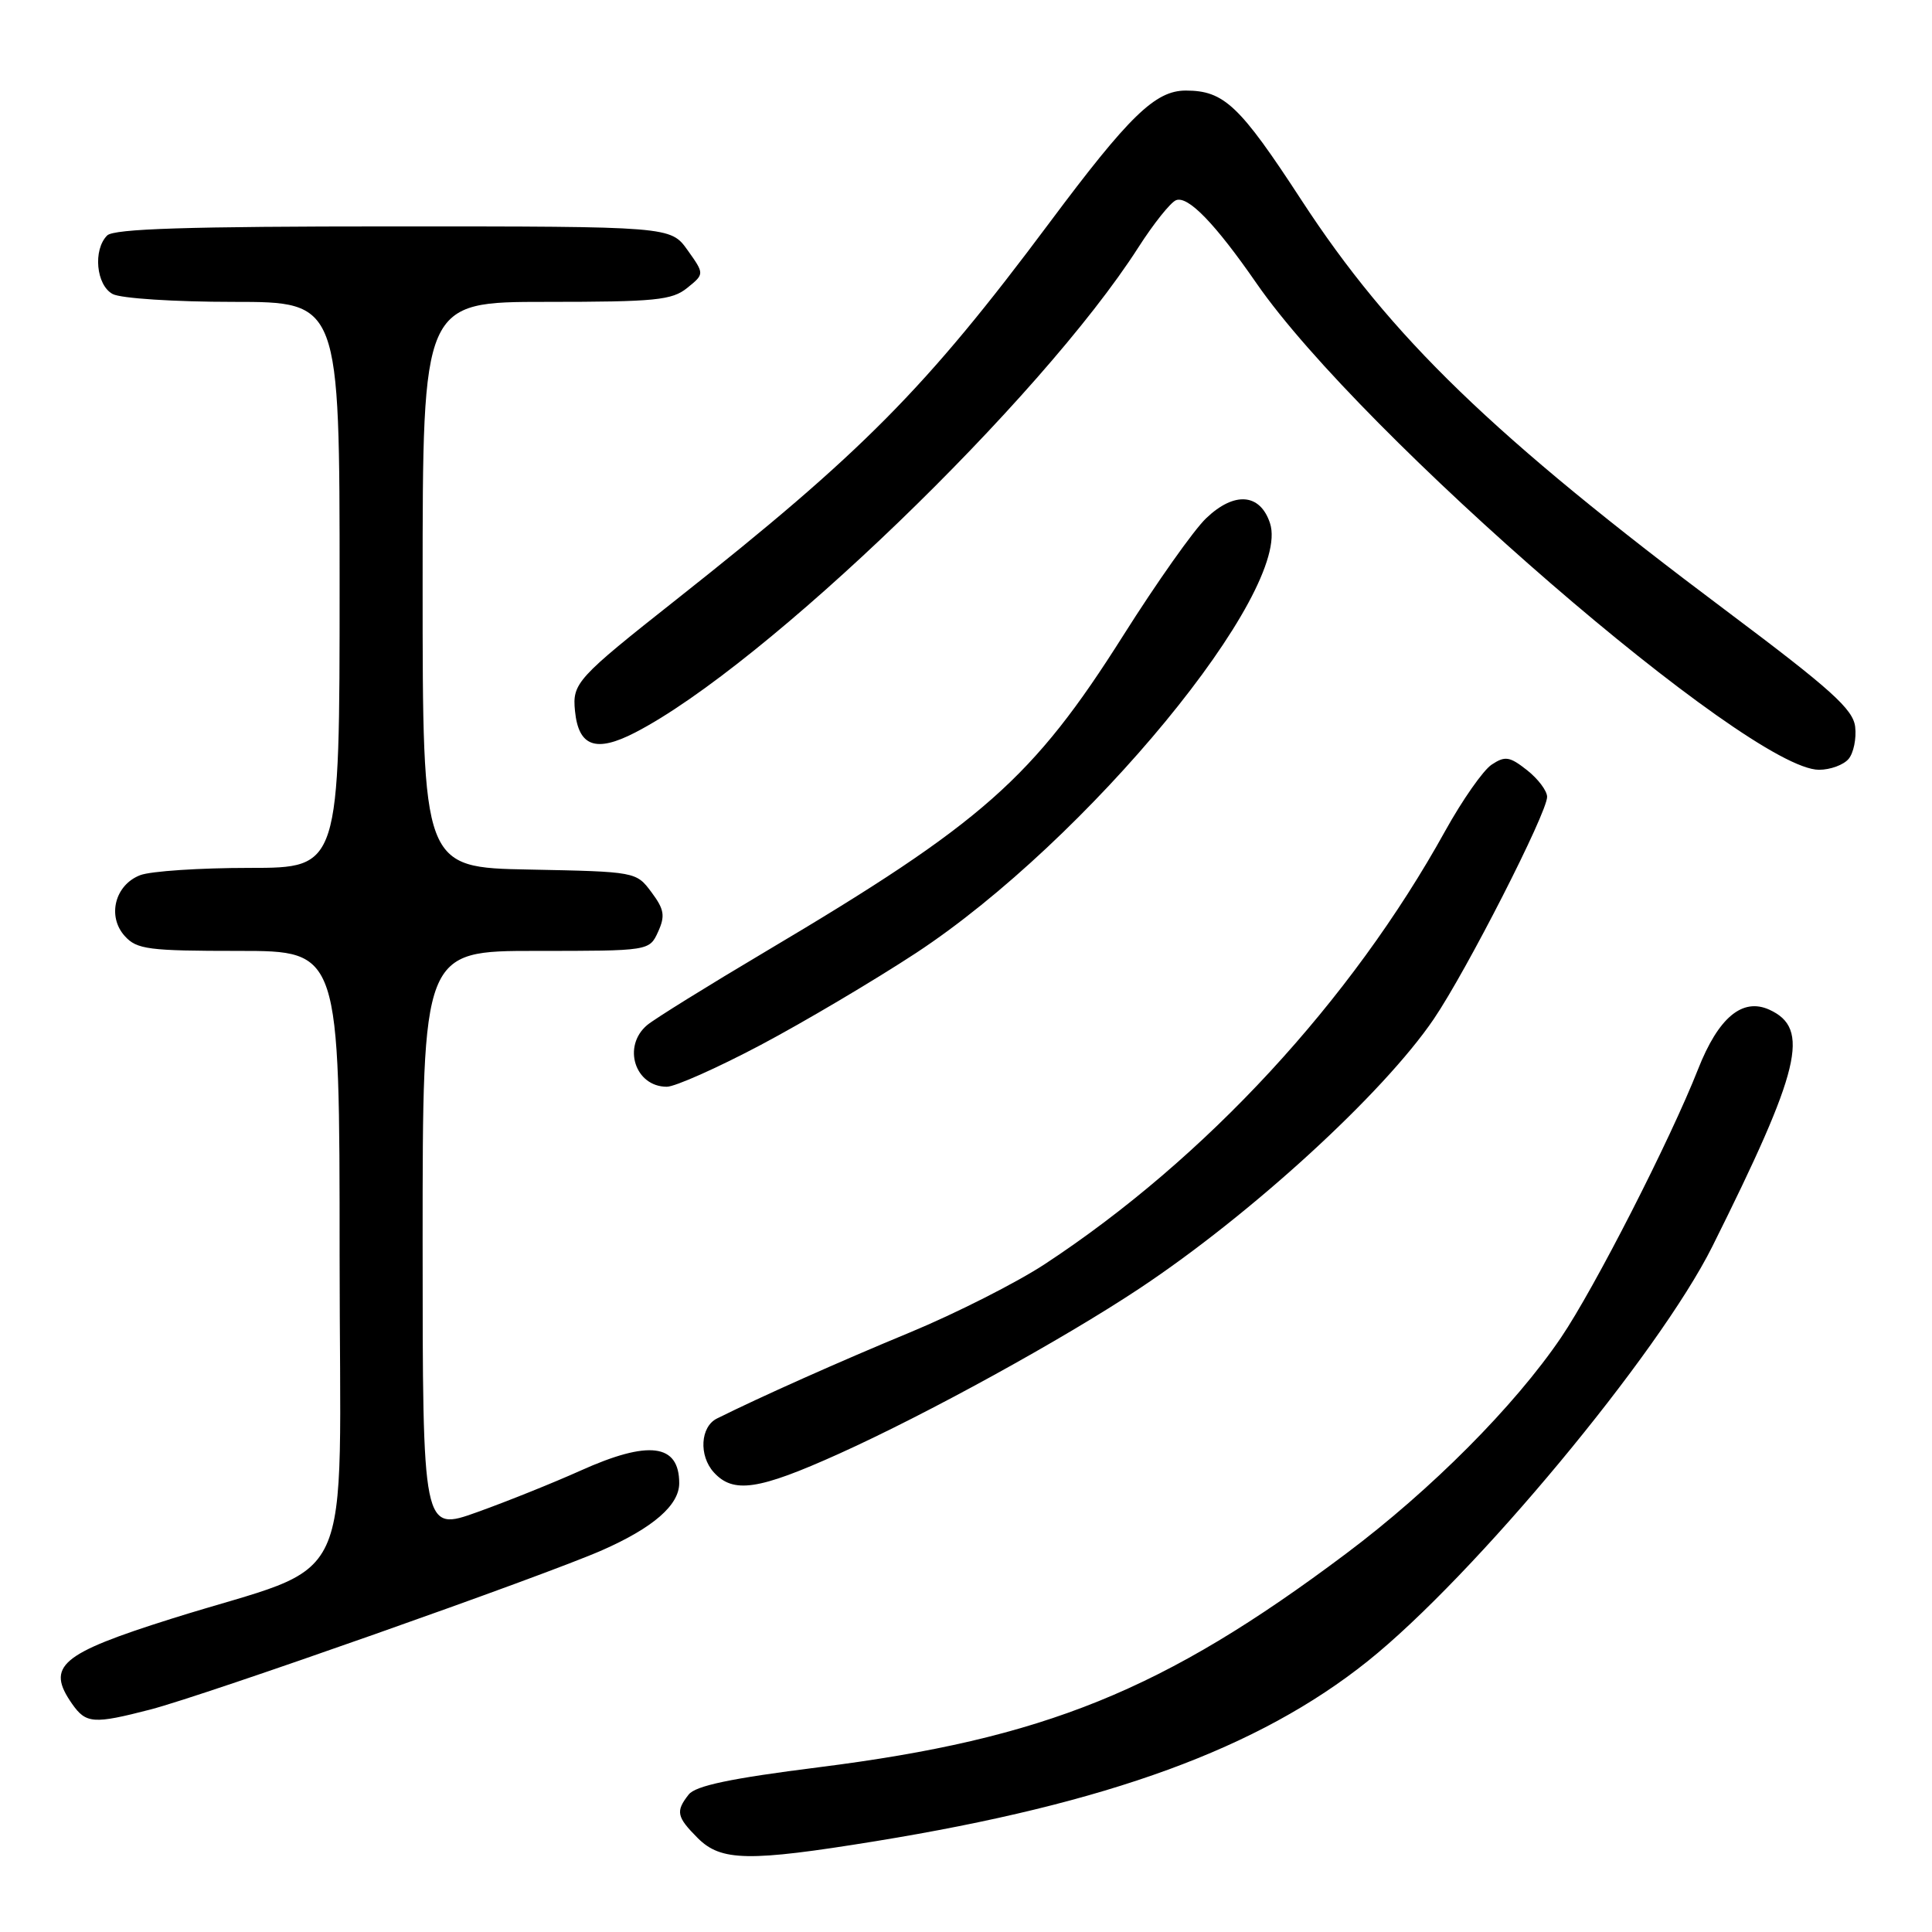 <?xml version="1.0" encoding="UTF-8" standalone="no"?>
<!DOCTYPE svg PUBLIC "-//W3C//DTD SVG 1.1//EN" "http://www.w3.org/Graphics/SVG/1.1/DTD/svg11.dtd" >
<svg xmlns="http://www.w3.org/2000/svg" xmlns:xlink="http://www.w3.org/1999/xlink" version="1.1" viewBox="0 0 256 256">
 <g >
 <path fill="currentColor"
d=" M 116.00 243.97 C 146.87 238.95 166.77 231.67 181.22 220.12 C 195.29 208.87 219.79 179.39 226.90 165.15 C 238.60 141.69 239.91 136.28 234.45 133.79 C 230.88 132.17 227.70 134.82 225.00 141.68 C 221.33 151.01 211.27 170.71 206.84 177.24 C 200.67 186.33 189.66 197.39 178.34 205.88 C 154.18 224.01 138.41 230.40 108.50 234.17 C 96.84 235.64 92.16 236.62 91.25 237.79 C 89.50 240.02 89.66 240.75 92.45 243.55 C 95.54 246.64 99.18 246.70 116.00 243.97 Z  M 19.93 226.52 C 27.18 224.64 72.24 208.75 79.79 205.41 C 86.57 202.42 90.00 199.43 90.00 196.53 C 90.00 191.30 85.96 190.79 76.89 194.88 C 73.37 196.46 67.24 198.93 63.25 200.36 C 56.00 202.96 56.00 202.96 56.00 164.48 C 56.00 126.00 56.00 126.00 71.02 126.00 C 86.04 126.00 86.04 126.00 87.20 123.47 C 88.16 121.35 88.02 120.50 86.32 118.22 C 84.30 115.51 84.24 115.50 70.14 115.22 C 56.00 114.95 56.00 114.95 56.00 77.47 C 56.00 40.00 56.00 40.00 72.39 40.00 C 86.85 40.00 89.05 39.78 91.06 38.15 C 93.35 36.30 93.35 36.30 91.11 33.15 C 88.86 30.00 88.86 30.00 52.13 30.00 C 24.90 30.00 15.09 30.31 14.20 31.20 C 12.30 33.10 12.74 37.79 14.93 38.96 C 16.00 39.54 23.15 40.00 30.93 40.00 C 45.00 40.00 45.00 40.00 45.00 77.50 C 45.00 115.00 45.00 115.00 33.07 115.00 C 26.50 115.00 19.99 115.43 18.59 115.96 C 15.23 117.24 14.16 121.42 16.54 124.04 C 18.13 125.80 19.67 126.00 31.65 126.00 C 45.00 126.00 45.00 126.00 45.00 166.43 C 45.00 212.42 47.68 206.63 22.72 214.49 C 7.97 219.14 6.06 220.78 9.56 225.78 C 11.40 228.40 12.39 228.47 19.93 226.52 Z  M 111.15 192.64 C 122.85 187.36 140.82 177.48 151.00 170.72 C 165.83 160.87 183.28 144.89 189.98 135.03 C 194.34 128.61 205.00 107.71 205.00 105.59 C 205.00 104.79 203.80 103.20 202.34 102.05 C 200.03 100.23 199.43 100.14 197.65 101.32 C 196.53 102.06 193.77 106.01 191.51 110.08 C 179.03 132.64 159.72 153.53 138.43 167.51 C 134.71 169.95 126.68 174.02 120.58 176.55 C 111.13 180.46 100.70 185.12 95.00 187.96 C 92.80 189.05 92.58 192.87 94.57 195.08 C 97.16 197.94 100.48 197.45 111.15 192.64 Z  M 100.80 138.46 C 106.56 135.41 115.82 129.92 121.39 126.27 C 144.04 111.37 171.26 78.31 168.28 69.32 C 166.97 65.36 163.55 65.10 159.82 68.67 C 158.19 70.22 153.25 77.22 148.84 84.20 C 136.87 103.14 130.24 109.00 101.50 126.05 C 93.80 130.62 86.71 135.02 85.75 135.83 C 82.42 138.64 84.14 144.00 88.36 144.00 C 89.44 144.00 95.04 141.51 100.80 138.46 Z  M 244.95 100.56 C 245.61 99.77 246.00 97.86 245.82 96.31 C 245.55 93.98 242.67 91.38 228.83 81.00 C 197.78 57.73 184.30 44.70 172.43 26.49 C 164.26 13.96 162.19 12.00 157.12 12.00 C 153.08 12.00 149.63 15.35 139.07 29.50 C 122.67 51.48 114.30 59.93 89.66 79.41 C 76.41 89.88 75.82 90.52 76.19 94.21 C 76.66 98.92 78.94 99.75 84.13 97.08 C 101.27 88.26 137.93 52.93 150.84 32.78 C 152.85 29.64 155.10 26.82 155.83 26.53 C 157.41 25.90 161.02 29.63 166.50 37.55 C 180.39 57.61 231.72 102.00 241.03 102.00 C 242.53 102.00 244.29 101.35 244.95 100.56 Z "/>
</g>
</svg>